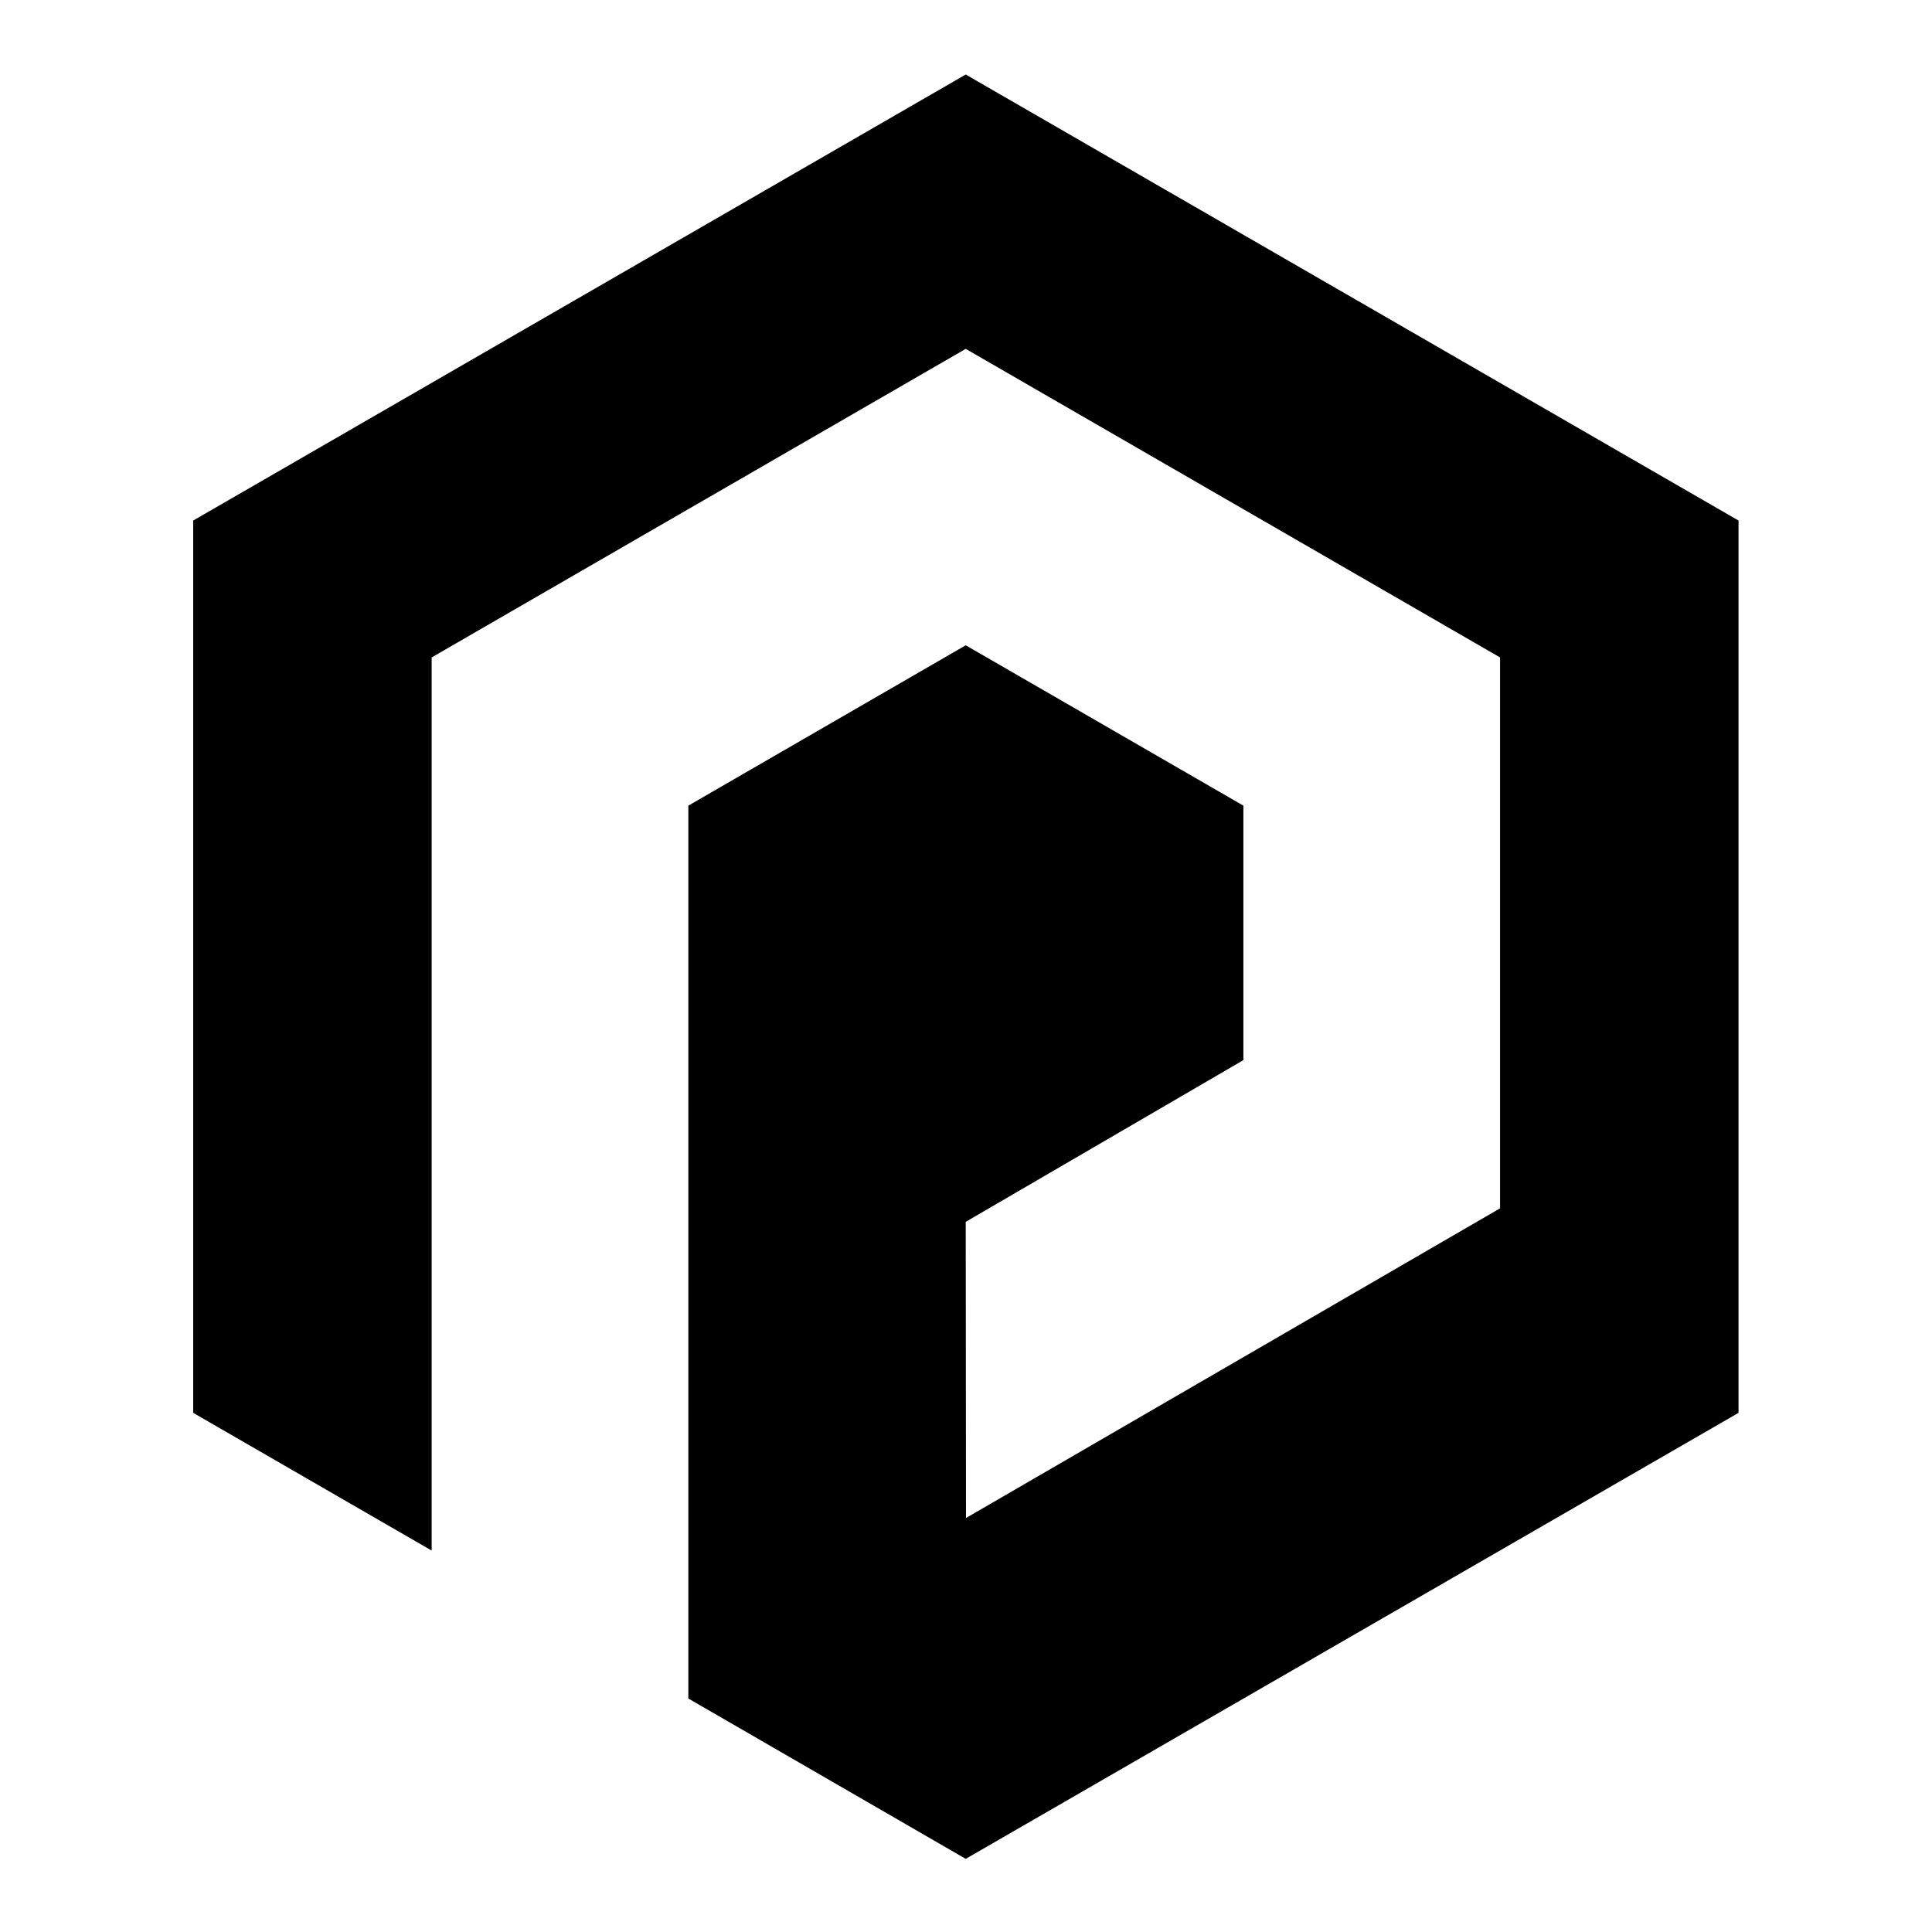 <svg width="100" height="100" viewBox="250 250 700 700"><polygon points="599.9,277 320,438.6 320,761.9 406.4,811.8 406.4,488.2 599.9,376.4 793.5,488.2 793.5,687.8 600,800   599.9,692.7 700.5,634.1 700.5,541.9 599.9,483.8 499.4,541.9 499.4,865.4 599.9,923.5 879.9,761.9 879.9,438.6 " id="polygon9" style="fill:#000000"/></svg>

